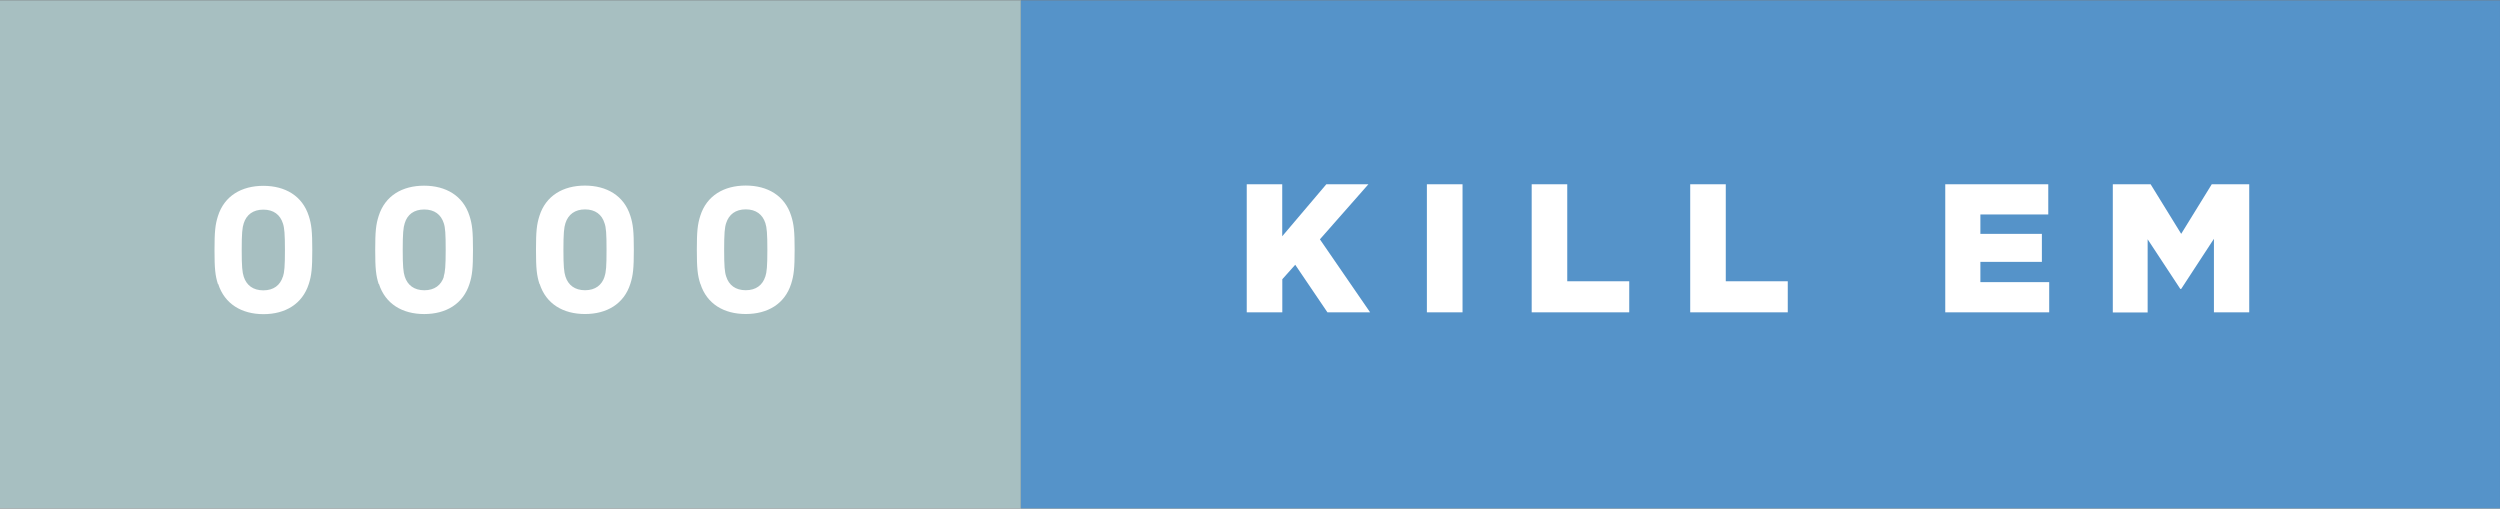 <svg xmlns="http://www.w3.org/2000/svg" width="172" height="35" viewBox="0 0 172.211 35"><rect x="0" y="0" width="172.211" height="35" fill="#333333" stroke="none"/><path fill="#A7BFC1" d="M0 0h70.324v35H0z"/><path d="M15.014 19.553c-.19-.592-.238-1.07-.238-2.344 0-1.28.05-1.76.238-2.35.44-1.39 1.627-2.08 3.127-2.08 1.5 0 2.69.69 3.13 2.08.19.59.24 1.07.24 2.34 0 1.27-.05 1.75-.24 2.34-.44 1.38-1.62 2.08-3.12 2.08s-2.68-.7-3.12-2.08zm4.474-.504c.102-.31.14-.72.14-1.84s-.038-1.54-.14-1.84c-.19-.6-.643-.95-1.348-.95-.707 0-1.16.35-1.35.94-.102.3-.14.71-.14 1.84s.038 1.53.14 1.84c.19.59.643.94 1.35.94.706 0 1.16-.35 1.348-.95zm6.598.5c-.19-.59-.24-1.07-.24-2.35s.05-1.76.24-2.35c.44-1.39 1.625-2.08 3.125-2.08s2.69.69 3.13 2.08c.19.59.24 1.07.24 2.34 0 1.27-.05 1.75-.24 2.343-.44 1.386-1.62 2.08-3.12 2.08s-2.68-.695-3.12-2.08zm4.475-.51c.1-.31.14-.72.14-1.84s-.03-1.54-.13-1.84c-.19-.6-.64-.95-1.35-.95s-1.16.35-1.34.94c-.1.3-.14.717-.14 1.84s.04 1.536.14 1.84c.19.592.645.944 1.35.944s1.16-.353 1.35-.946zm6.6.5c-.19-.59-.24-1.07-.24-2.35 0-1.274.05-1.753.24-2.346.44-1.387 1.63-2.08 3.13-2.08s2.69.693 3.13 2.08c.19.592.24 1.07.24 2.344 0 1.27-.05 1.75-.24 2.343-.44 1.39-1.63 2.08-3.122 2.08-1.5 0-2.685-.69-3.127-2.08zm4.48-.51c.11-.304.14-.72.14-1.84s-.03-1.54-.14-1.84c-.18-.594-.64-.946-1.34-.946s-1.16.352-1.35.944c-.1.3-.14.717-.14 1.84s.04 1.536.14 1.84c.19.592.645.944 1.35.944.707 0 1.16-.355 1.35-.948zm6.6.504c-.19-.593-.24-1.07-.24-2.345 0-1.276.05-1.755.24-2.348.44-1.388 1.63-2.08 3.13-2.08s2.688.692 3.127 2.08c.188.59.24 1.07.24 2.343 0 1.27-.052 1.75-.24 2.346-.44 1.39-1.626 2.08-3.126 2.08s-2.684-.69-3.125-2.08zm4.48-.505c.1-.306.138-.72.138-1.84s-.037-1.54-.137-1.84c-.19-.596-.647-.948-1.35-.948s-1.16.35-1.35.943c-.103.3-.14.72-.14 1.84s.037 1.54.14 1.84c.187.595.64.947 1.347.947s1.16-.35 1.35-.944z" fill="#fff"/><path fill="#5593C9" d="M70.324 0H172.21v35H70.325z"/><path d="M85.88 12.672h2.446v3.58l3.037-3.58h2.898l-3.34 3.793 3.46 5.03h-2.94l-2.22-3.278-.89.996v2.28h-2.45v-8.82zm12.41 0h2.456v8.822H98.29v-8.822zm7.224 0h2.445v6.68h4.27v2.143h-6.72v-8.823zm10.92 0h2.445v6.68h4.27v2.143h-6.72v-8.823zm17.564 0h7.096v2.08h-4.676v1.335h4.236v1.93h-4.236v1.397h4.74v2.08h-7.16v-8.822zm11.562 0h2.585l2.105 3.415 2.105-3.415h2.582v8.822h-2.432v-5.066l-2.256 3.453h-.06l-2.25-3.42v5.04h-2.4v-8.82z" fill="#fff"/></svg>